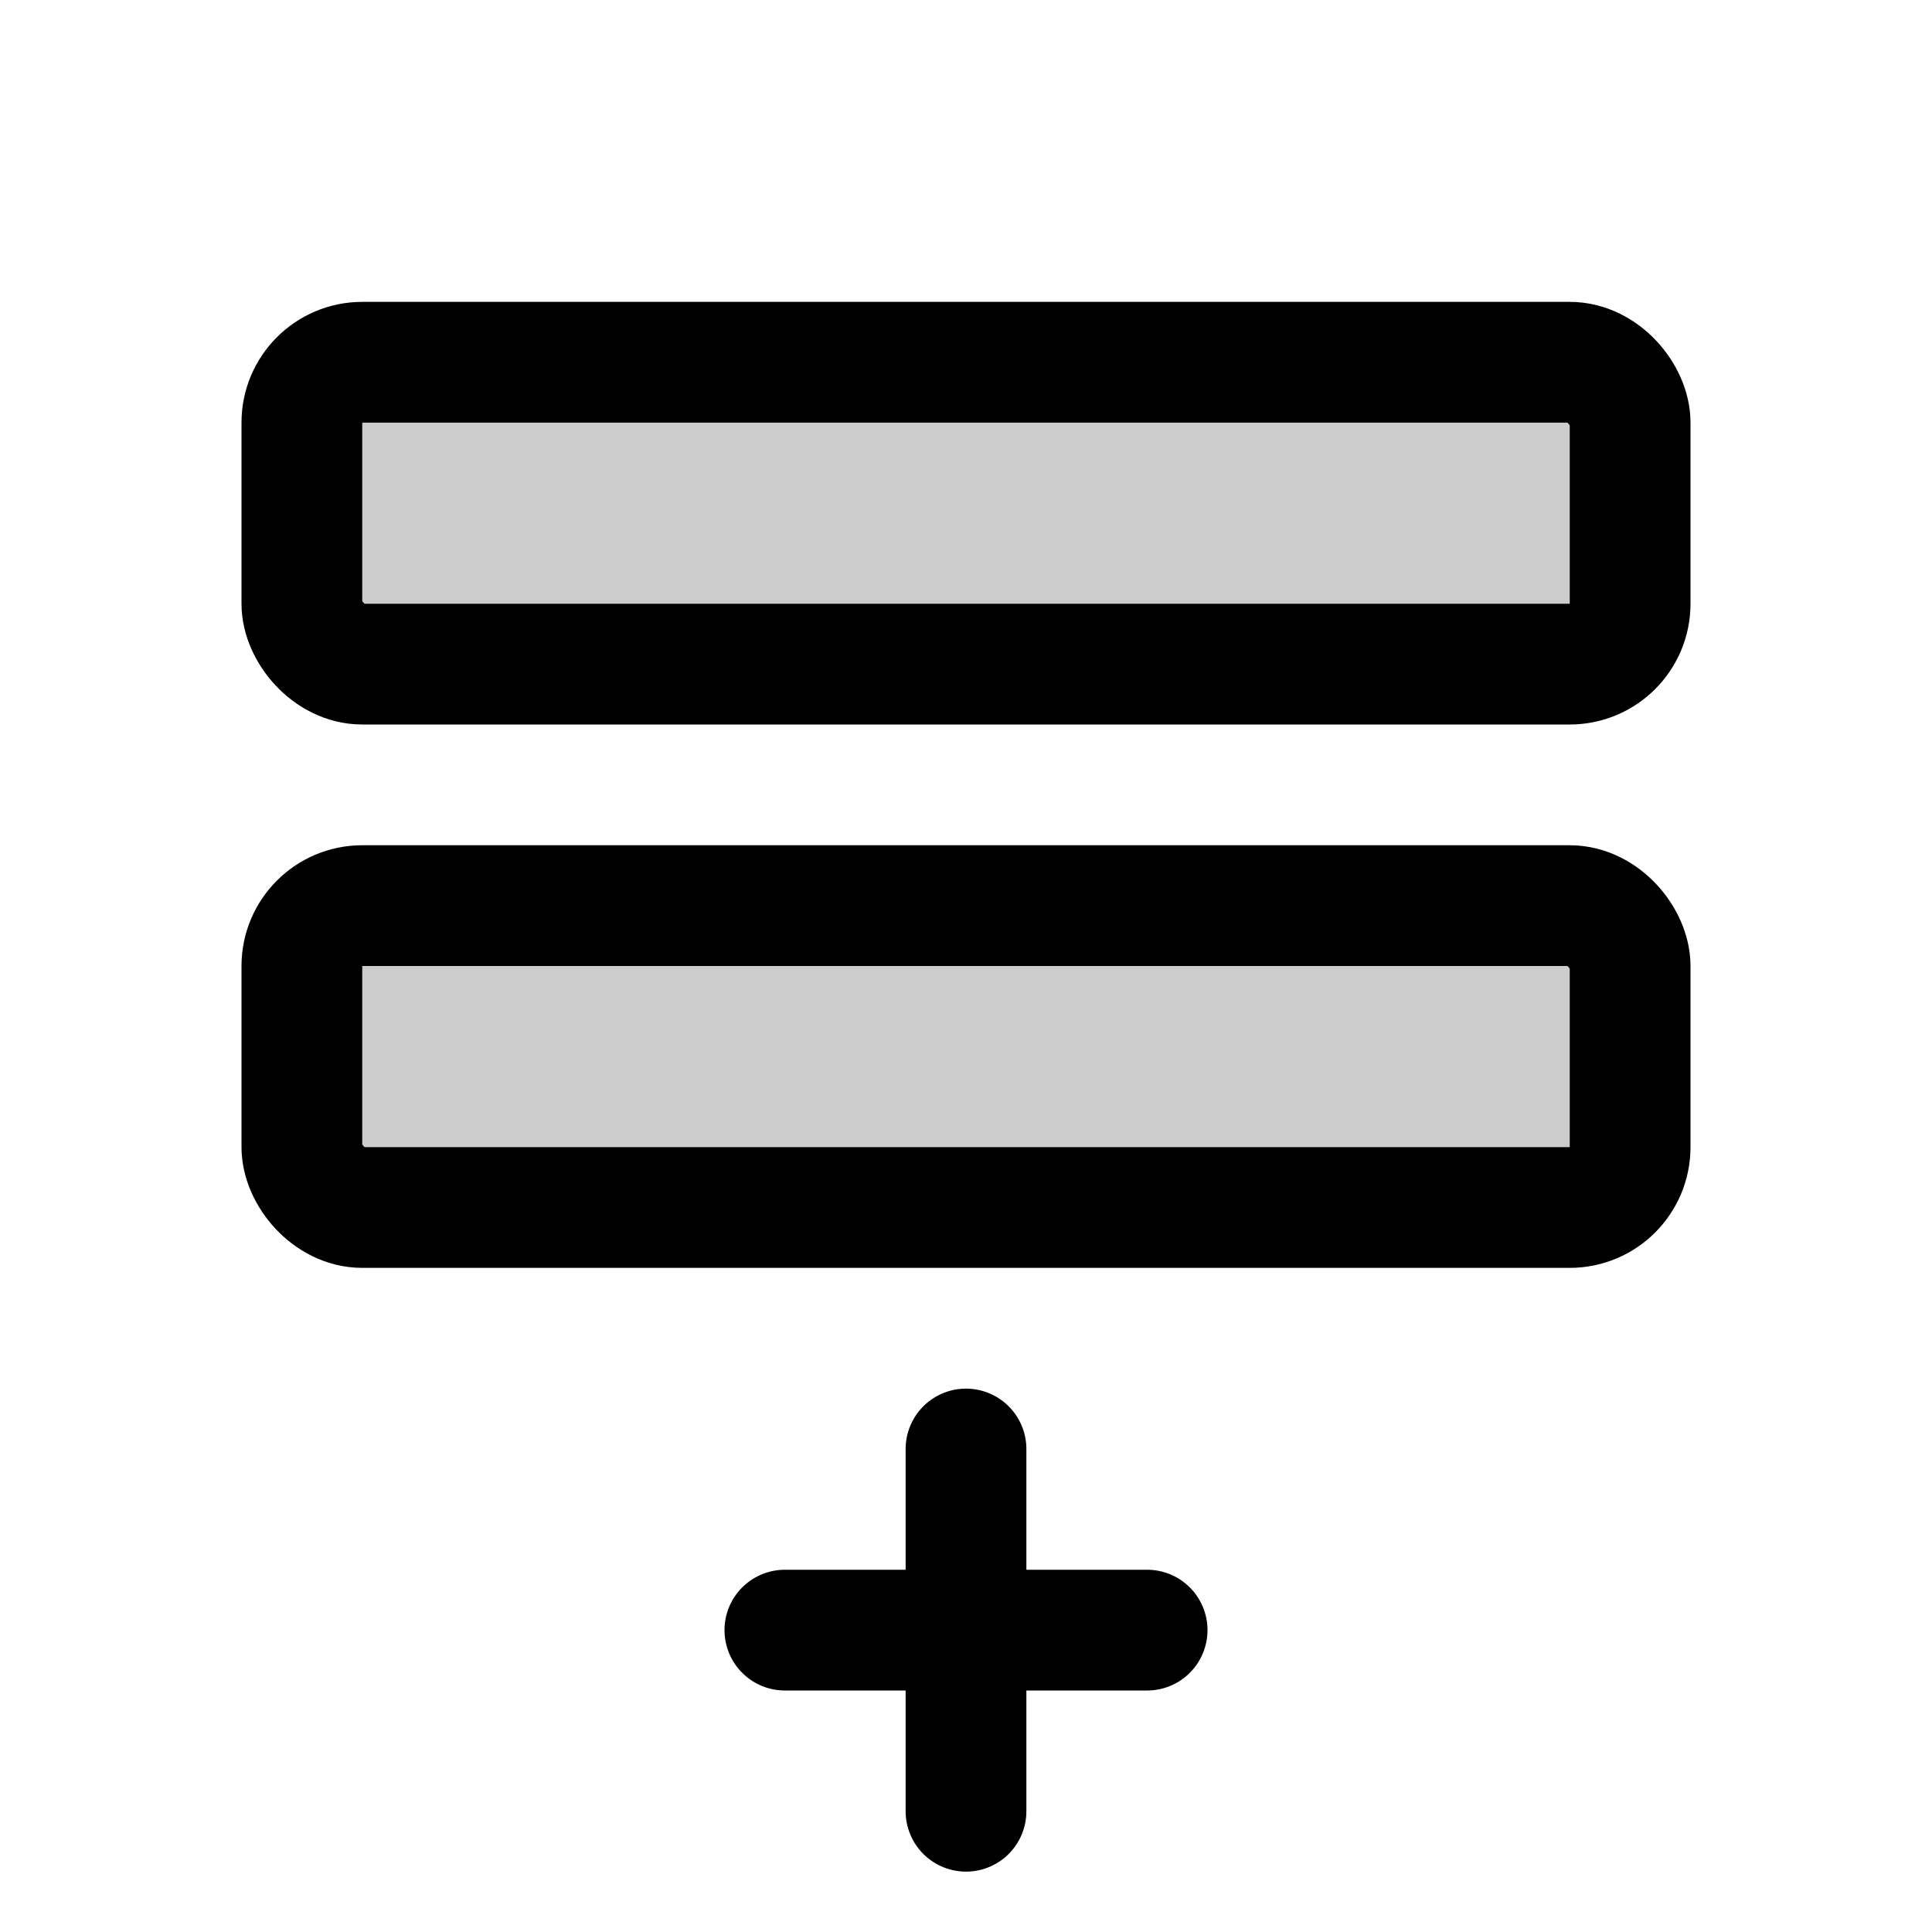 <svg xmlns="http://www.w3.org/2000/svg" viewBox="0 0 256 256"><path fill="none" d="M0 0h256v256H0z"/><rect width="176" height="40" x="40" y="120" opacity=".2" rx="8"/><rect width="176" height="40" x="40" y="48" opacity=".2" rx="8"/><rect width="176" height="40" x="40" y="120" fill="none" stroke="currentColor" stroke-linecap="round" stroke-linejoin="round" stroke-width="16" rx="8"/><rect width="176" height="40" x="40" y="48" fill="none" stroke="currentColor" stroke-linecap="round" stroke-linejoin="round" stroke-width="16" rx="8"/><path fill="none" stroke="currentColor" stroke-linecap="round" stroke-linejoin="round" stroke-width="16" d="M104 216h48M128 192v48"/></svg>